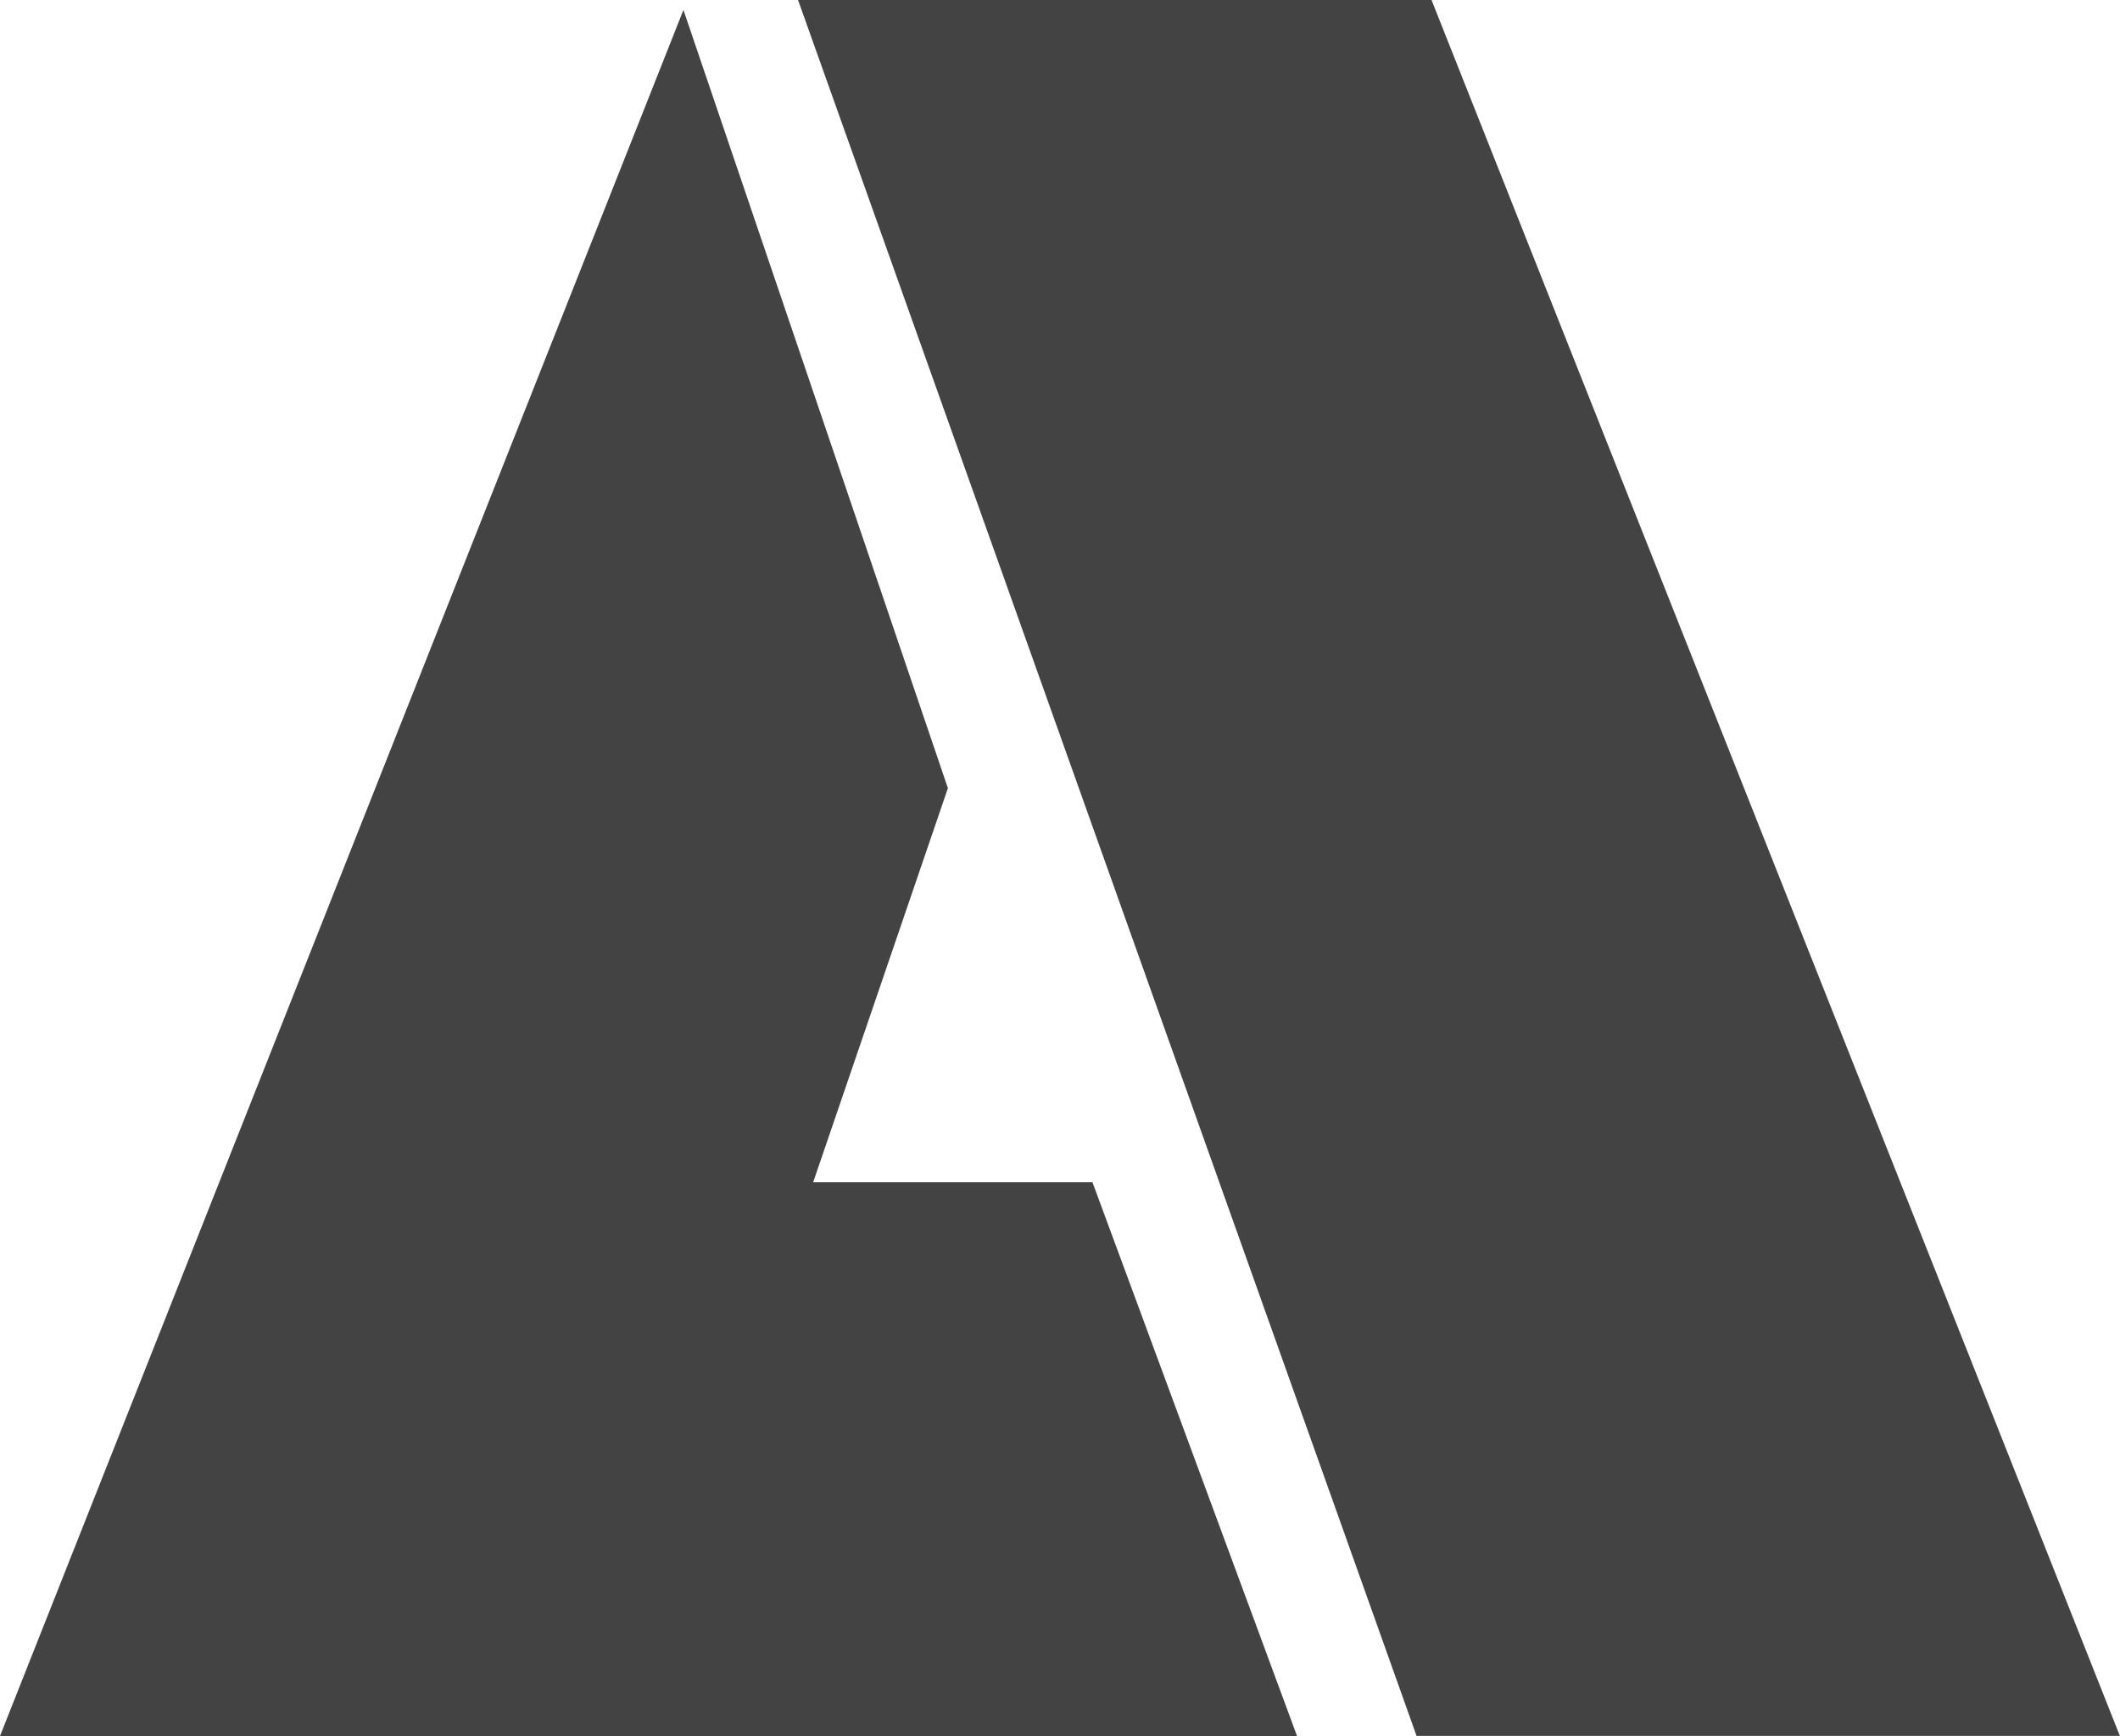 <svg xmlns="http://www.w3.org/2000/svg" width="16" height="13.102" viewBox="0 0 16 13.102">
  <g id="Group_2" data-name="Group 2" transform="translate(-65.26 -138)">
    <path id="Path_38" data-name="Path 38" d="M70.9,0l4.668,13.1h5.308L75.681,0Z" transform="translate(0.383 138)" fill="#434343"/>
    <path id="Path_39" data-name="Path 39" d="M64.745,9.047H62.637l1.017-2.974L61.658.2,56.5,13.226h9.789Z" transform="translate(8.76 137.875)" fill="#434343"/>
  </g>
</svg>
